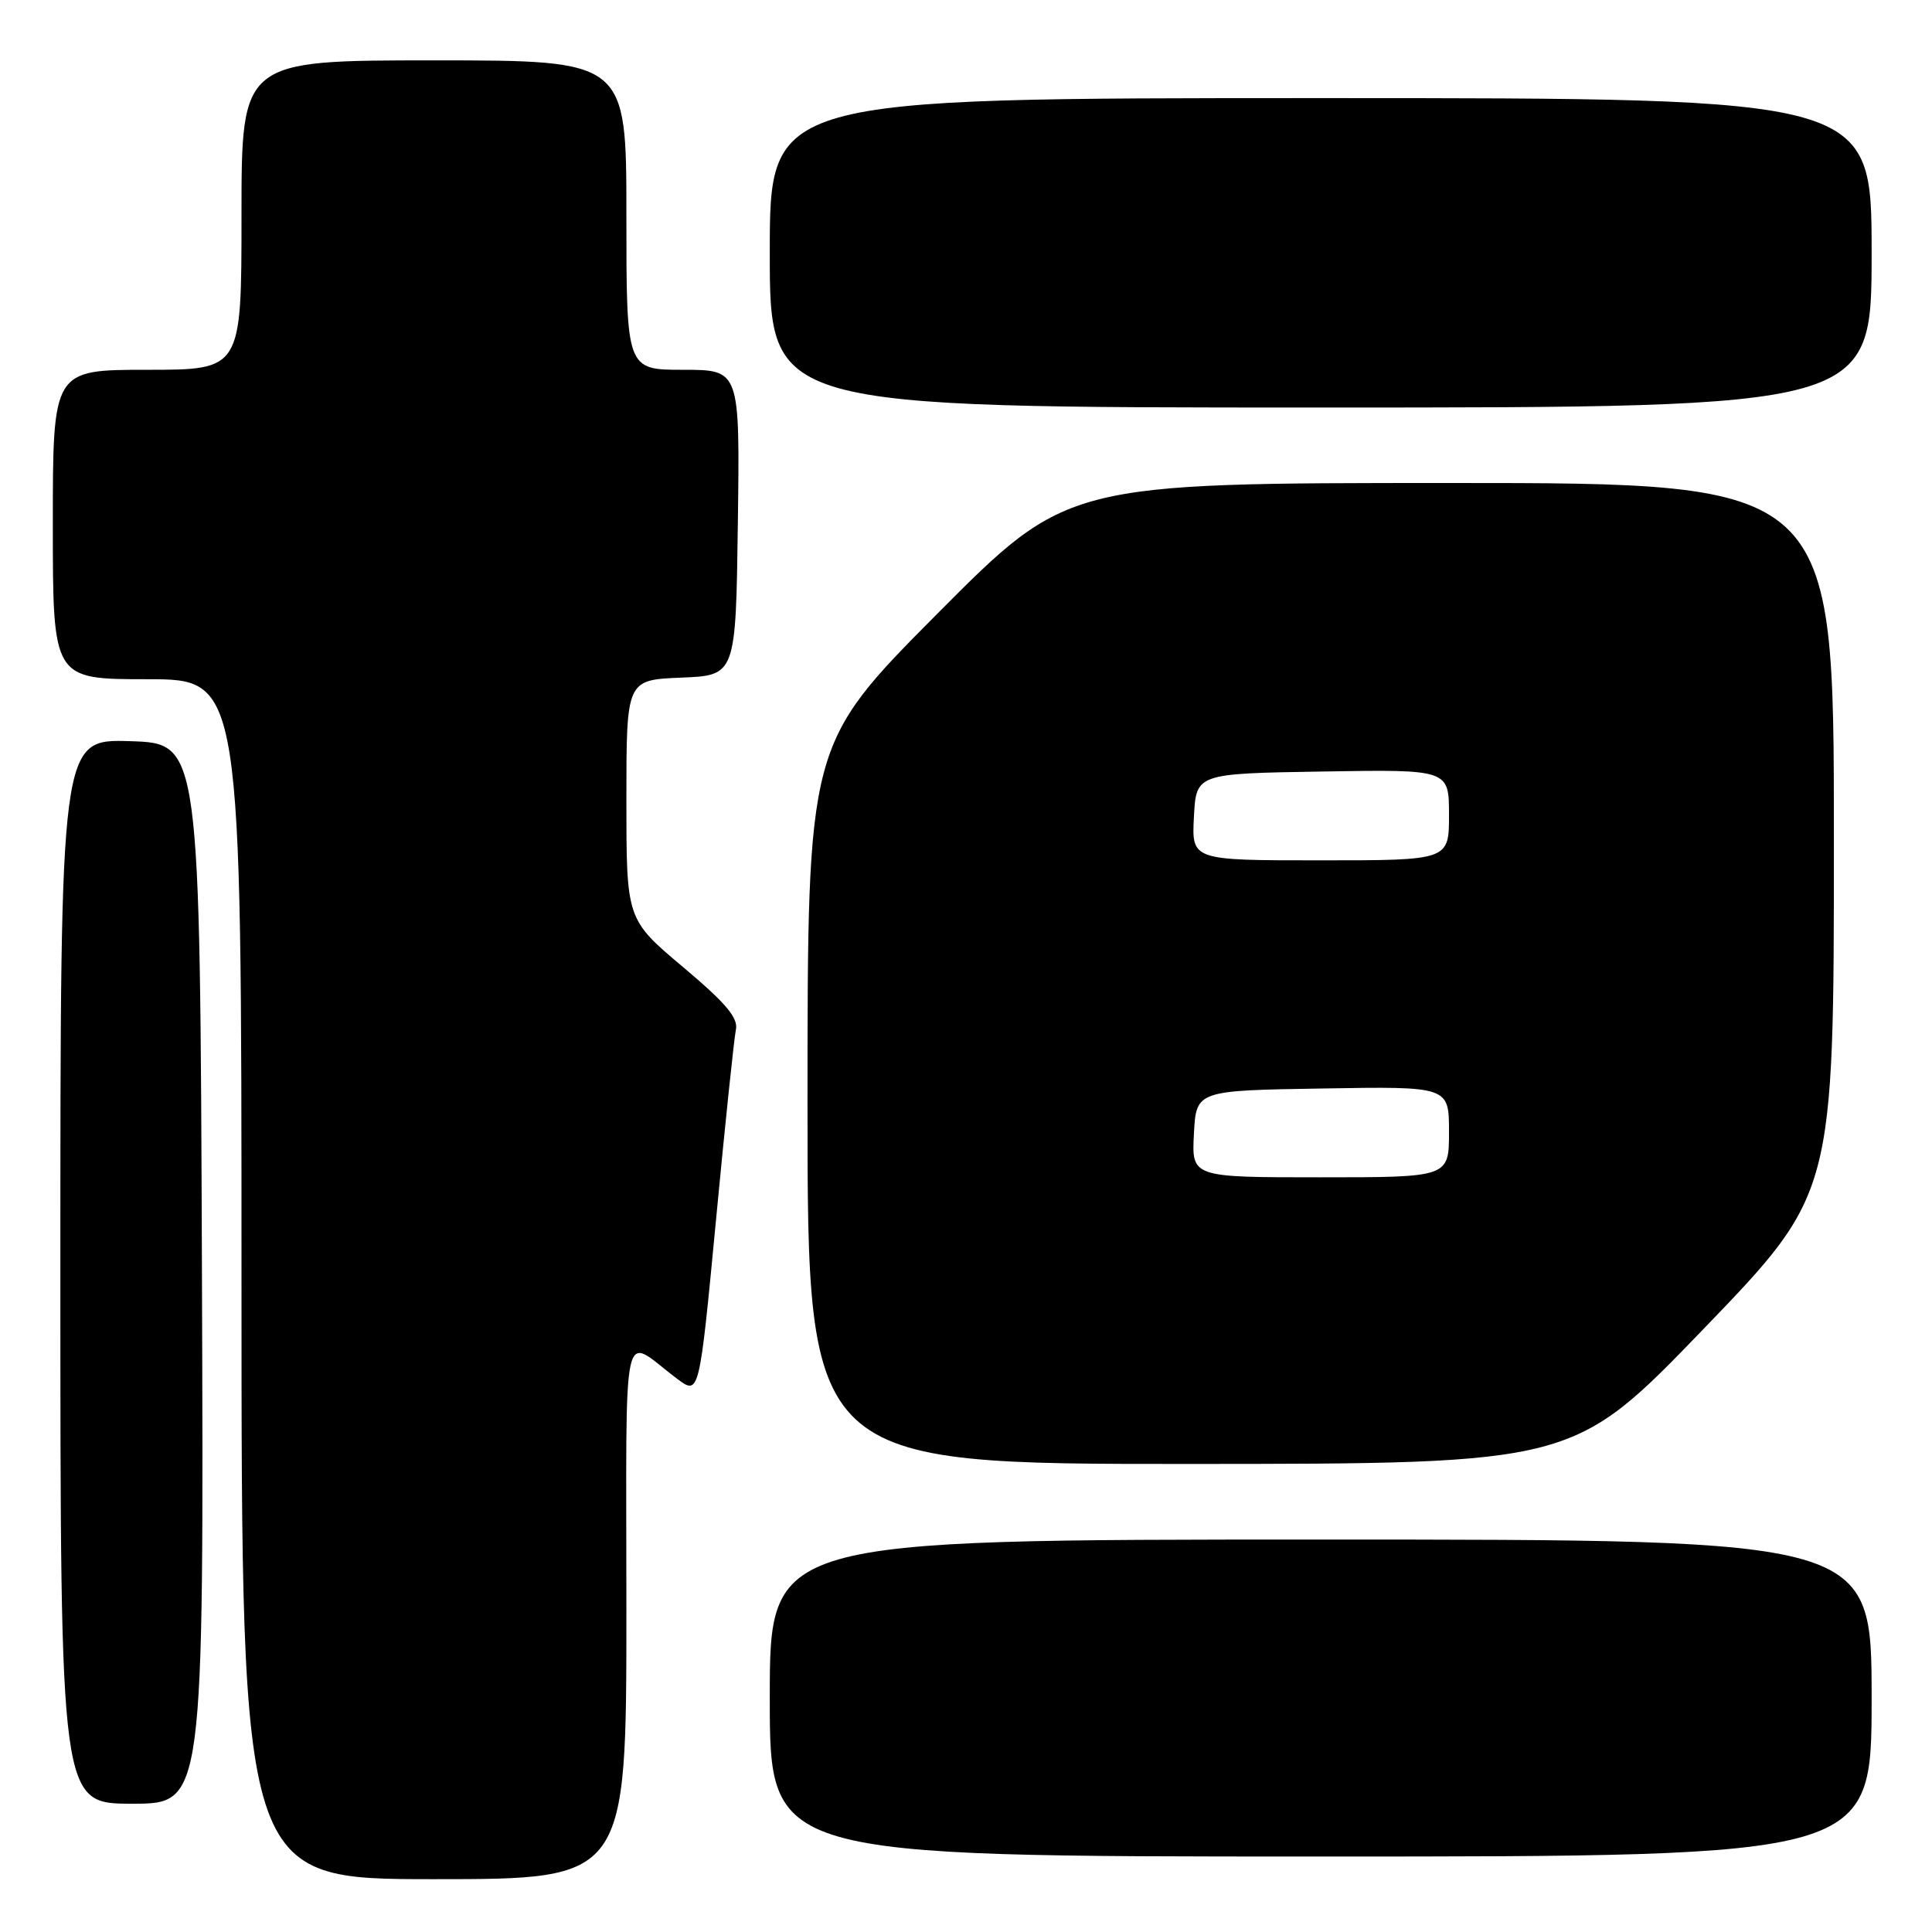 <?xml version="1.0" encoding="UTF-8" standalone="no"?>
<!DOCTYPE svg PUBLIC "-//W3C//DTD SVG 1.1//EN" "http://www.w3.org/Graphics/SVG/1.1/DTD/svg11.dtd" >
<svg xmlns="http://www.w3.org/2000/svg" xmlns:xlink="http://www.w3.org/1999/xlink" version="1.1" viewBox="0 0 256 256">
 <g >
 <path fill="currentColor"
d=" M 83.00 213.38 C 83.00 173.48 82.21 177.07 89.73 182.70 C 92.66 184.89 92.66 184.89 94.87 161.70 C 96.08 148.94 97.27 137.58 97.51 136.44 C 97.84 134.87 96.19 132.92 90.47 128.11 C 83.00 121.82 83.00 121.82 83.00 105.96 C 83.00 90.09 83.00 90.09 90.25 89.79 C 97.50 89.50 97.50 89.50 97.77 69.25 C 98.04 49.00 98.04 49.00 90.52 49.00 C 83.00 49.00 83.00 49.00 83.00 28.50 C 83.00 8.00 83.00 8.00 57.50 8.00 C 32.00 8.00 32.00 8.00 32.00 28.50 C 32.00 49.00 32.00 49.00 19.50 49.00 C 7.00 49.00 7.00 49.00 7.00 69.50 C 7.00 90.00 7.00 90.00 19.50 90.00 C 32.00 90.00 32.00 90.00 32.00 169.50 C 32.00 249.00 32.00 249.00 57.50 249.00 C 83.00 249.00 83.00 249.00 83.00 213.38 Z  M 248.00 225.00 C 248.00 204.00 248.00 204.00 175.00 204.00 C 102.00 204.00 102.00 204.00 102.00 225.00 C 102.00 246.00 102.00 246.00 175.00 246.00 C 248.00 246.00 248.00 246.00 248.00 225.00 Z  M 26.76 168.75 C 26.50 98.50 26.50 98.50 17.25 98.21 C 8.00 97.92 8.00 97.92 8.00 168.46 C 8.00 239.00 8.00 239.00 17.51 239.00 C 27.01 239.00 27.01 239.00 26.76 168.75 Z  M 225.75 176.07 C 243.00 158.17 243.00 158.17 243.00 111.08 C 243.00 64.00 243.00 64.00 192.21 64.00 C 141.43 64.00 141.43 64.00 124.21 81.31 C 107.00 98.63 107.00 98.63 107.00 146.31 C 107.00 194.00 107.00 194.00 157.75 193.98 C 208.50 193.96 208.50 193.96 225.75 176.07 Z  M 248.00 33.50 C 248.00 13.00 248.00 13.00 175.00 13.00 C 102.00 13.00 102.00 13.00 102.00 33.50 C 102.00 54.00 102.00 54.00 175.00 54.00 C 248.00 54.00 248.00 54.00 248.00 33.50 Z  M 158.20 150.25 C 158.50 144.50 158.50 144.50 175.25 144.23 C 192.00 143.95 192.00 143.95 192.00 149.98 C 192.00 156.00 192.00 156.00 174.95 156.00 C 157.90 156.00 157.90 156.00 158.20 150.25 Z  M 158.20 108.25 C 158.50 102.50 158.50 102.50 175.25 102.23 C 192.00 101.95 192.00 101.95 192.00 107.98 C 192.00 114.00 192.00 114.00 174.95 114.00 C 157.90 114.00 157.90 114.00 158.20 108.25 Z "/>
</g>
</svg>